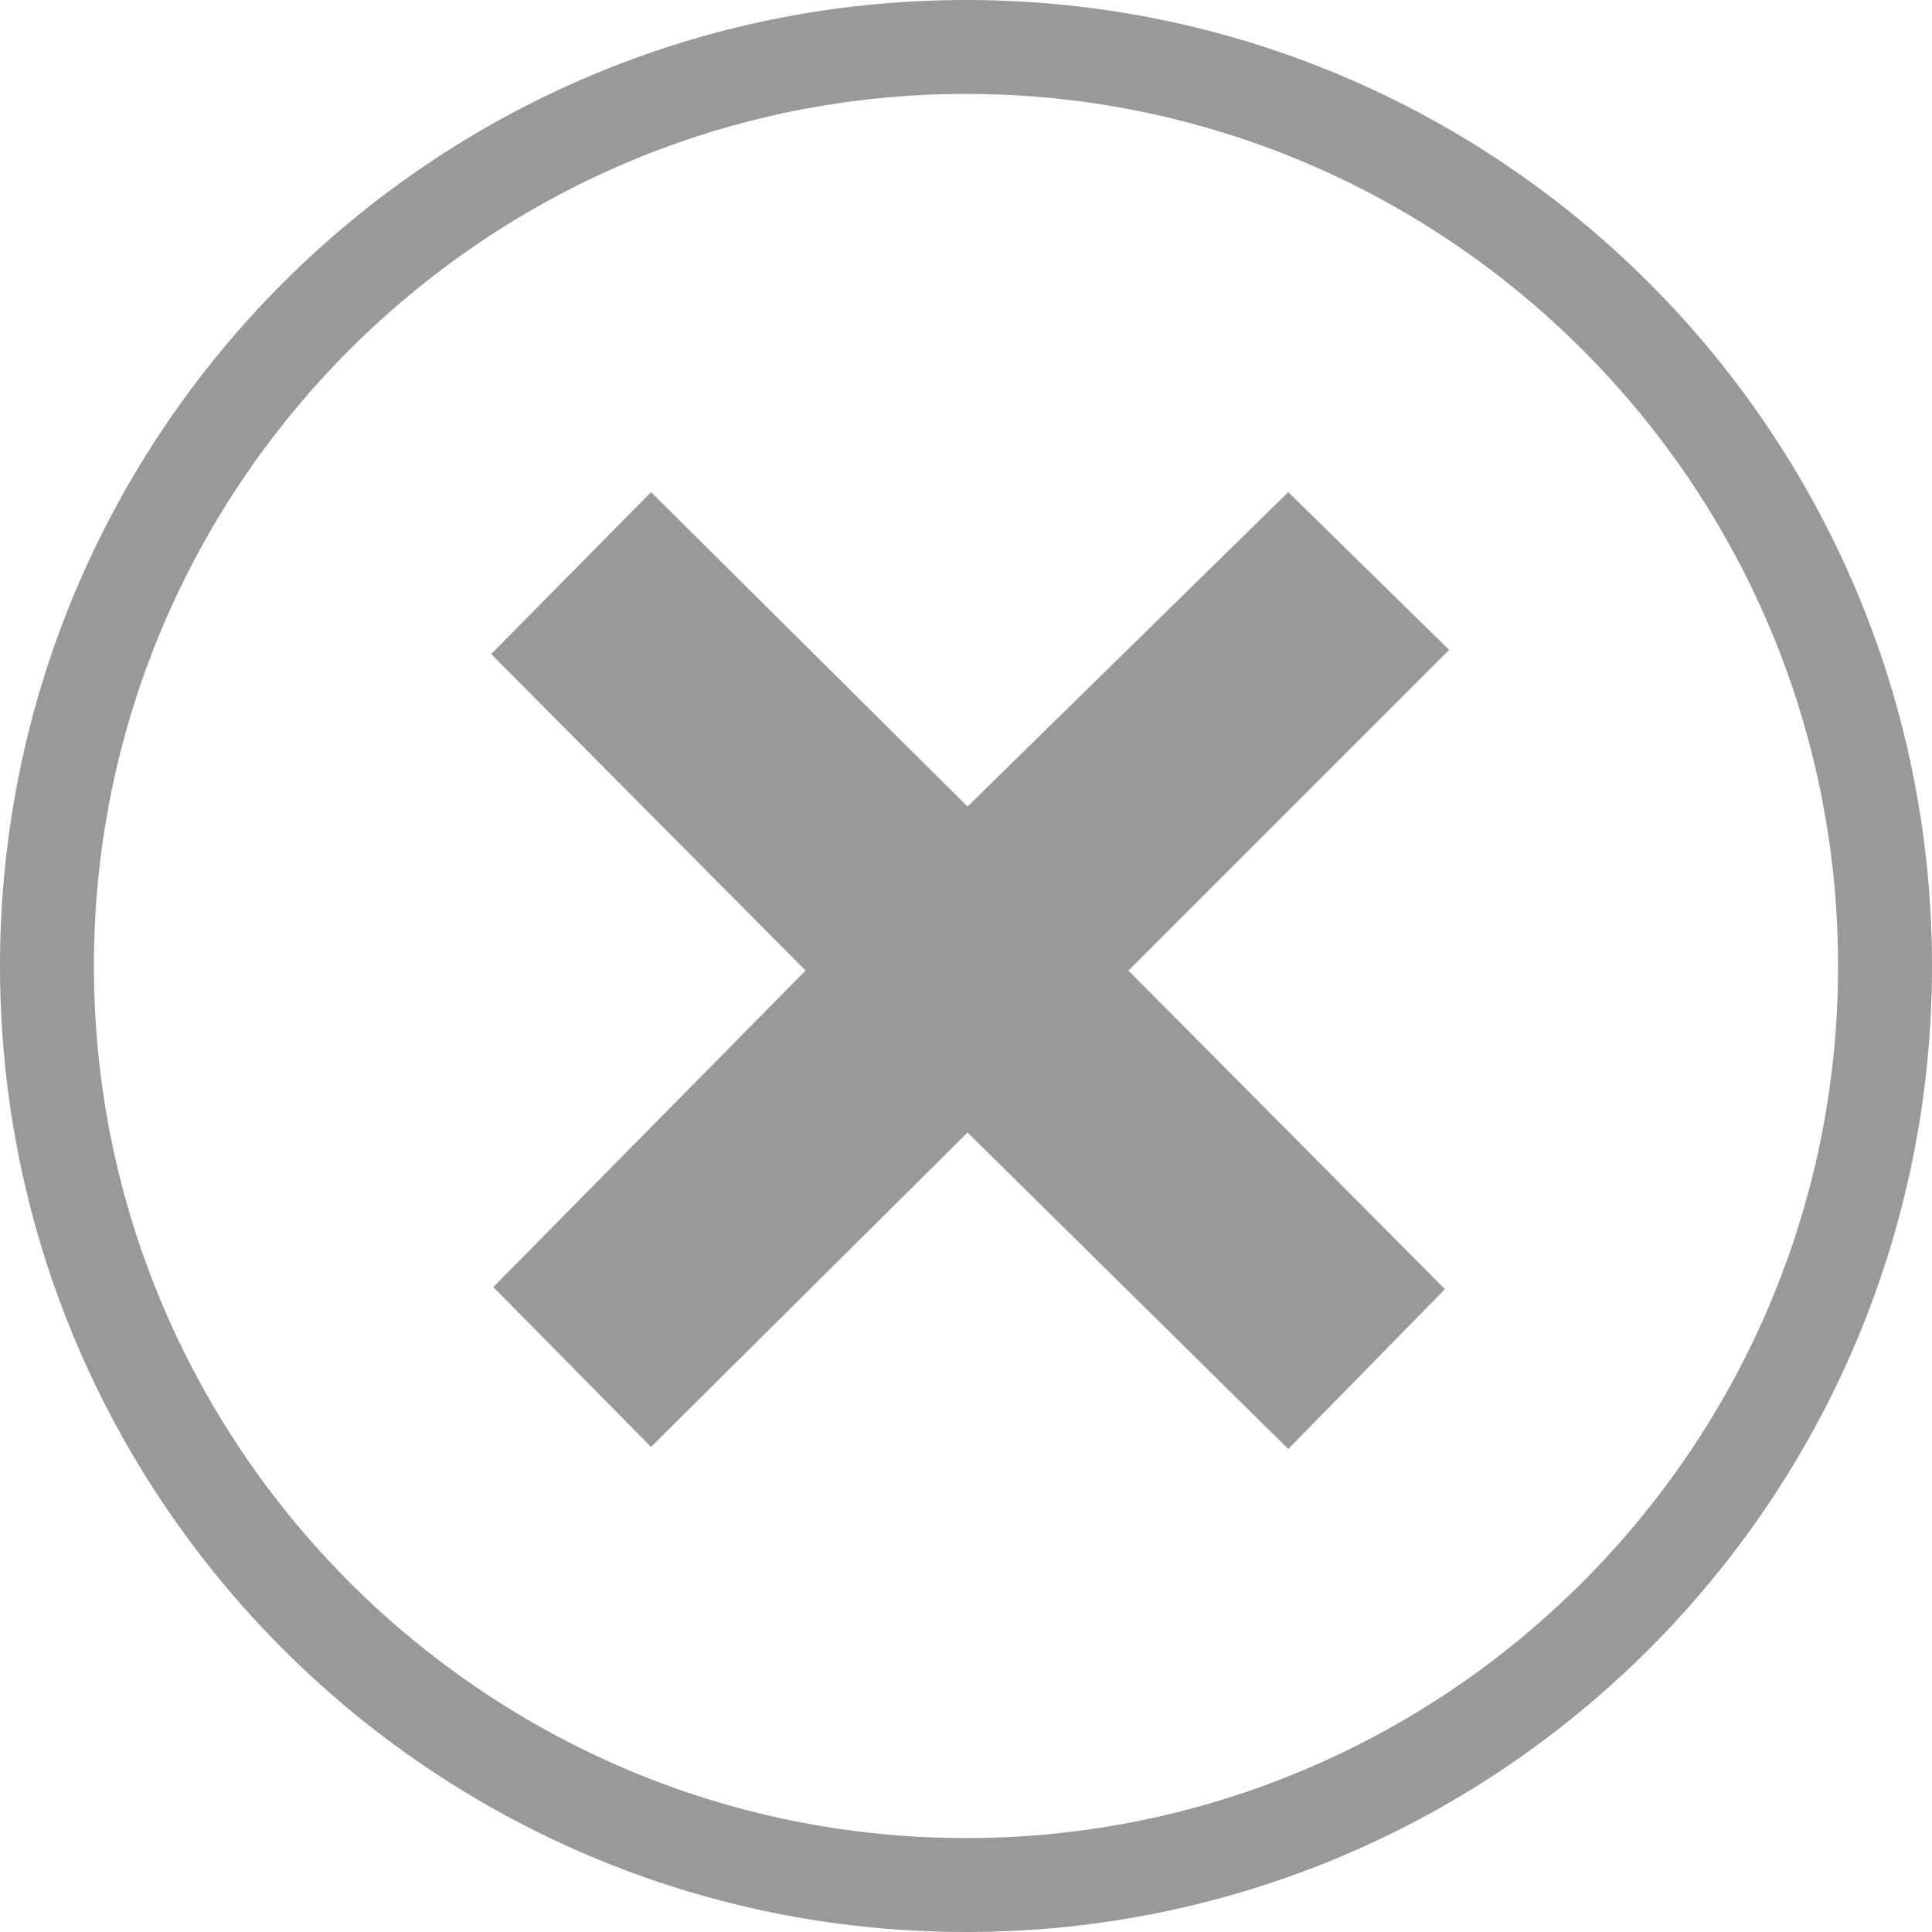 <?xml version="1.0" encoding="UTF-8"?>
<!-- Generator: Adobe Illustrator 15.1.0, SVG Export Plug-In . SVG Version: 6.00 Build 0)  -->
<!DOCTYPE svg PUBLIC "-//W3C//DTD SVG 1.1//EN" "http://www.w3.org/Graphics/SVG/1.1/DTD/svg11.dtd">
<svg version="1.1" id="Ebene_1" xmlns="http://www.w3.org/2000/svg" xmlns:xlink="http://www.w3.org/1999/xlink" x="0px" y="0px" width="144px" height="144px" viewBox="0 0 144 144" enable-background="new 0 0 144 144" xml:space="preserve">
<g>
	<path fill="#999999" d="M72,7c35.841,0,65,29.159,65,65s-29.159,65-65,65S7,107.841,7,72S36.159,7,72,7 M72,0   C32.235,0,0,32.235,0,72s32.235,72,72,72s72-32.235,72-72S111.765,0,72,0L72,0z"/>
</g>
<g>
	<path fill="#999999" d="M60.045,72.34L36.611,48.75l11.913-12.07l23.591,23.434L96.019,36.68l11.991,11.756L84.106,72.34   l23.59,23.747L96.019,108L72.115,84.41l-23.591,23.434L36.768,95.93L60.045,72.34z"/>
</g>
</svg>